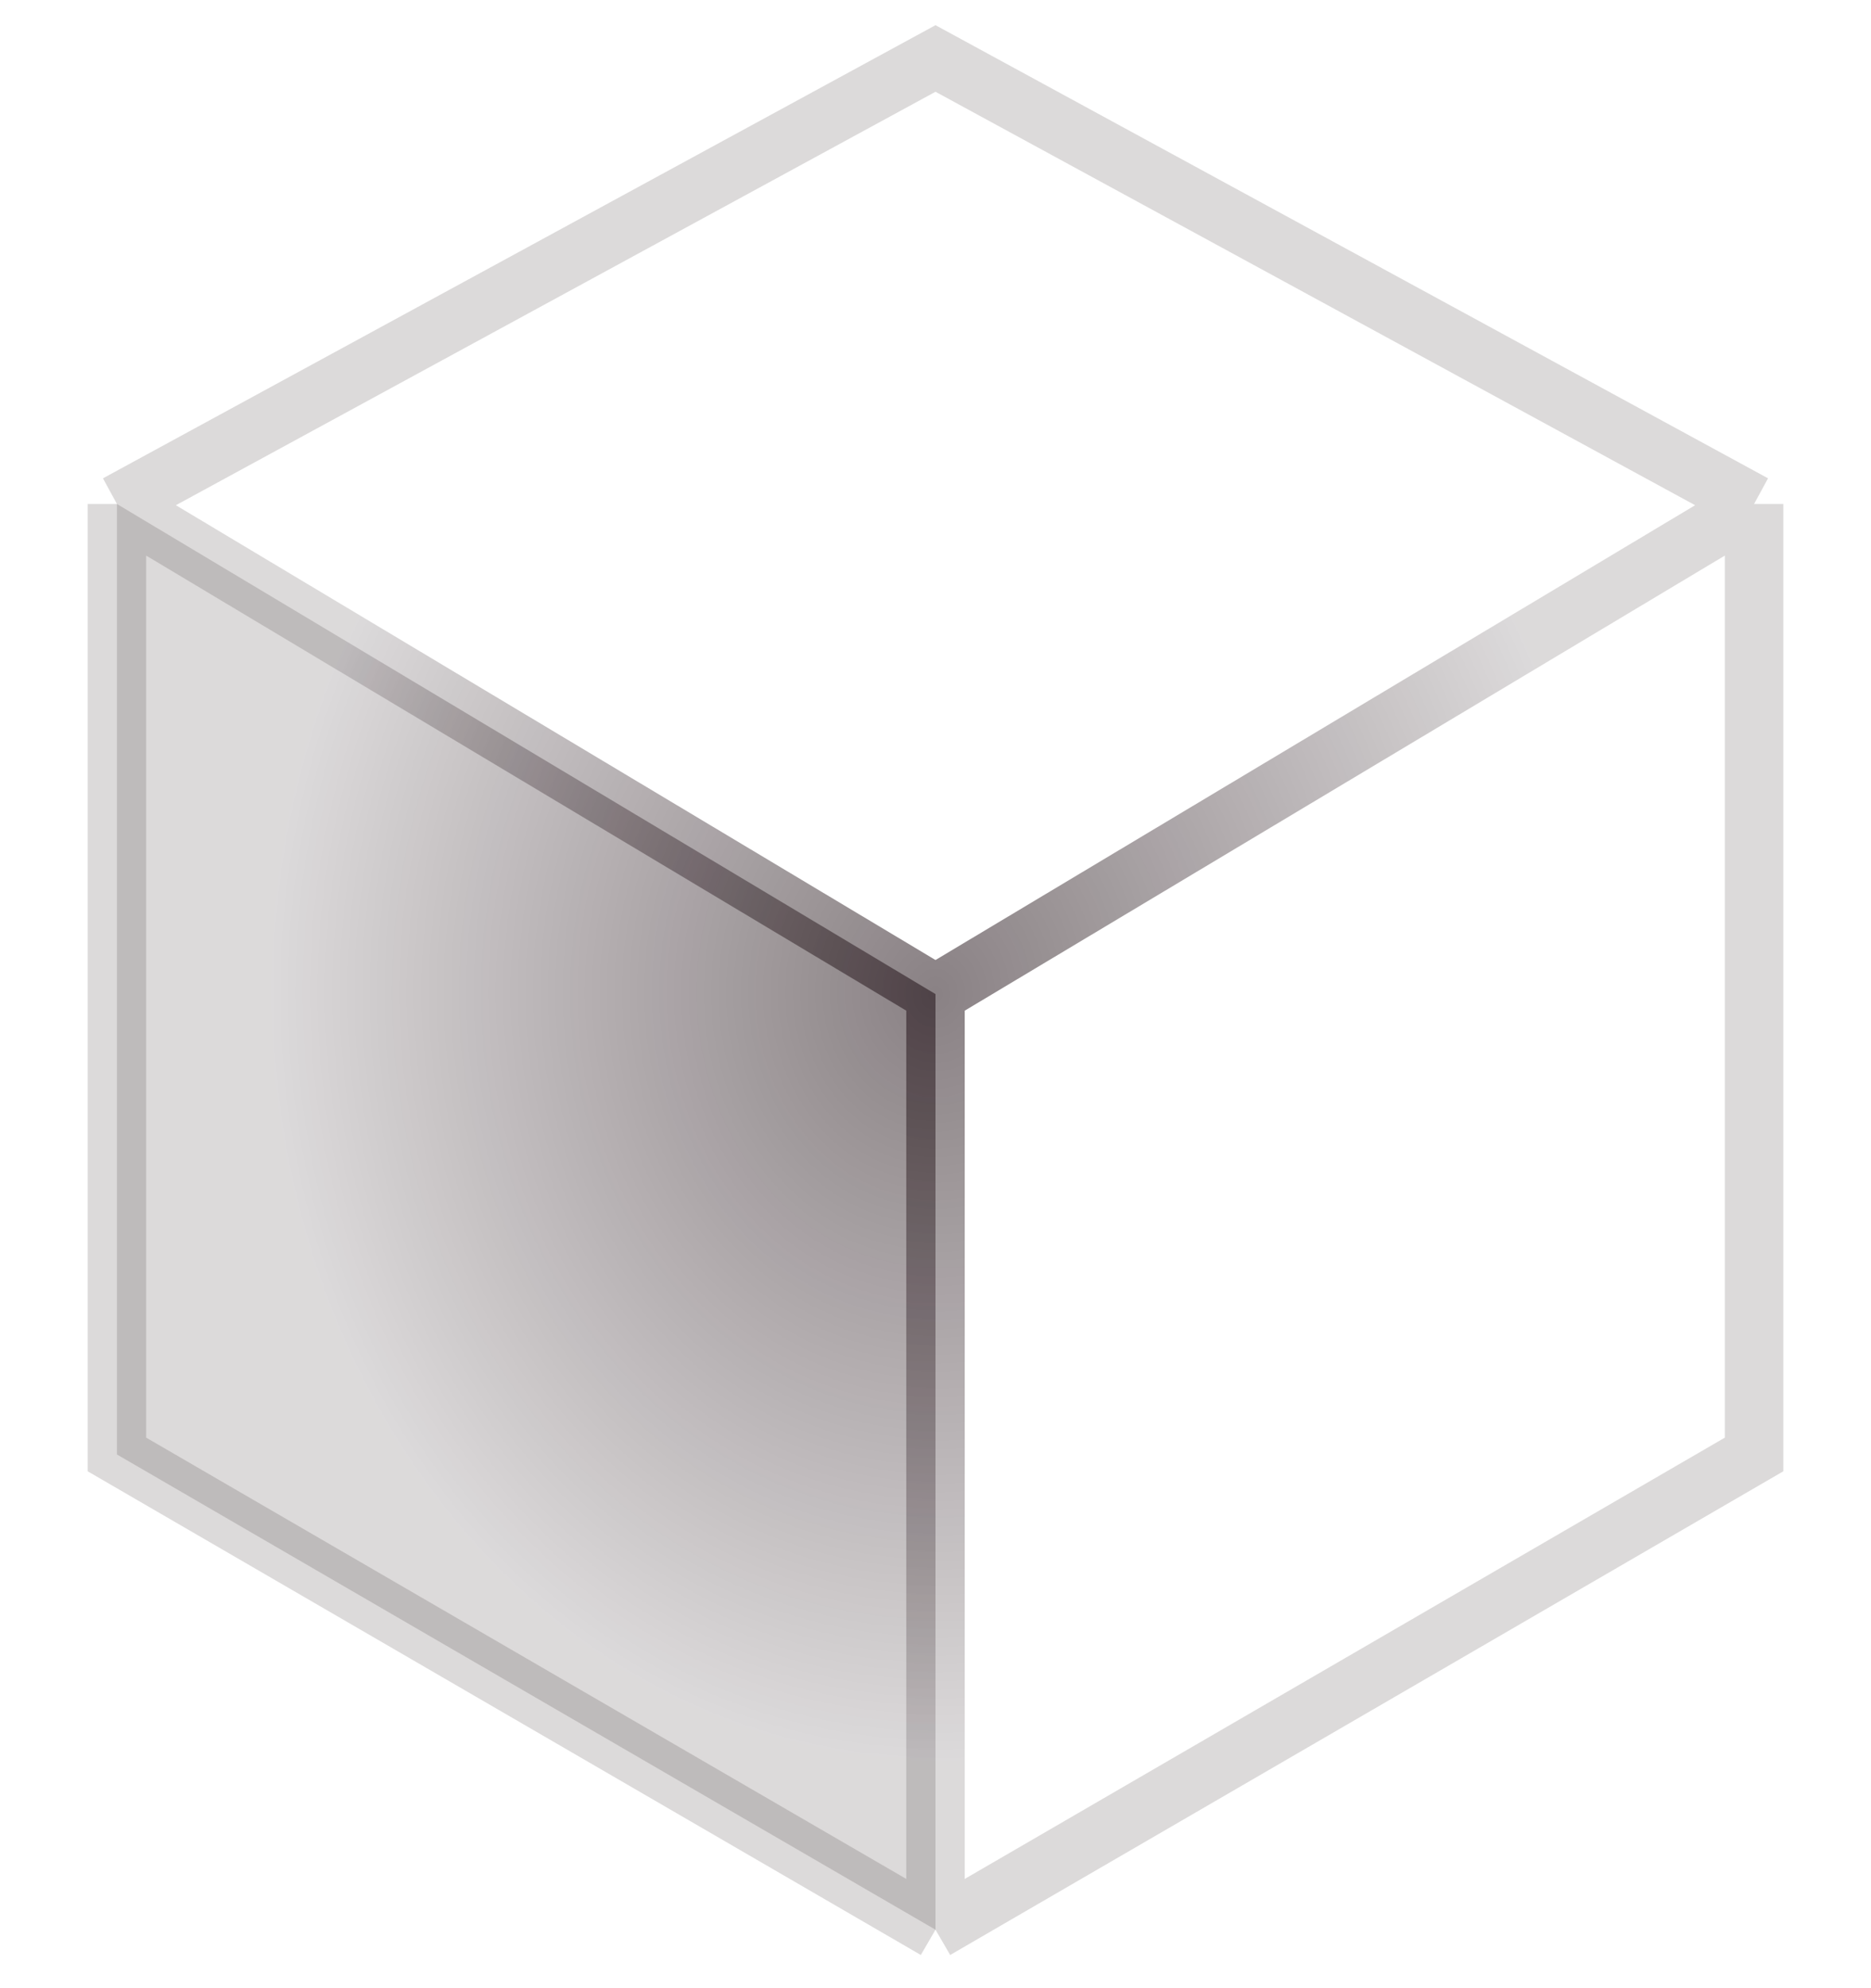 <svg width="32" height="34" viewBox="0 0 32 34" fill="none" xmlns="http://www.w3.org/2000/svg">
<path d="M16 17L2 8.619L2 24.873L16 33V17Z" fill="url(#paint0_radial_842_370)"/>
<path d="M2 8.619L16 17M2 8.619L2 24.873L16 33M2 8.619L16 1L30 8.619M16 17V33M16 17L30 8.619M16 33L30 24.873V8.619" stroke="url(#paint1_radial_842_370)"/>
<defs>
<radialGradient id="paint0_radial_842_370" cx="0" cy="0" r="1" gradientUnits="userSpaceOnUse" gradientTransform="translate(16 17) rotate(90) scale(13.007 11.381)">
<stop stop-color="#15040A" stop-opacity="0.5"/>
<stop offset="1" stop-color="#15040A" stop-opacity="0.15"/>
</radialGradient>
<radialGradient id="paint1_radial_842_370" cx="0" cy="0" r="1" gradientUnits="userSpaceOnUse" gradientTransform="translate(16 17) rotate(90) scale(13.007 11.381)">
<stop stop-color="#15040A" stop-opacity="0.5"/>
<stop offset="1" stop-color="#15040A" stop-opacity="0.15"/>
</radialGradient>
</defs>
</svg>
